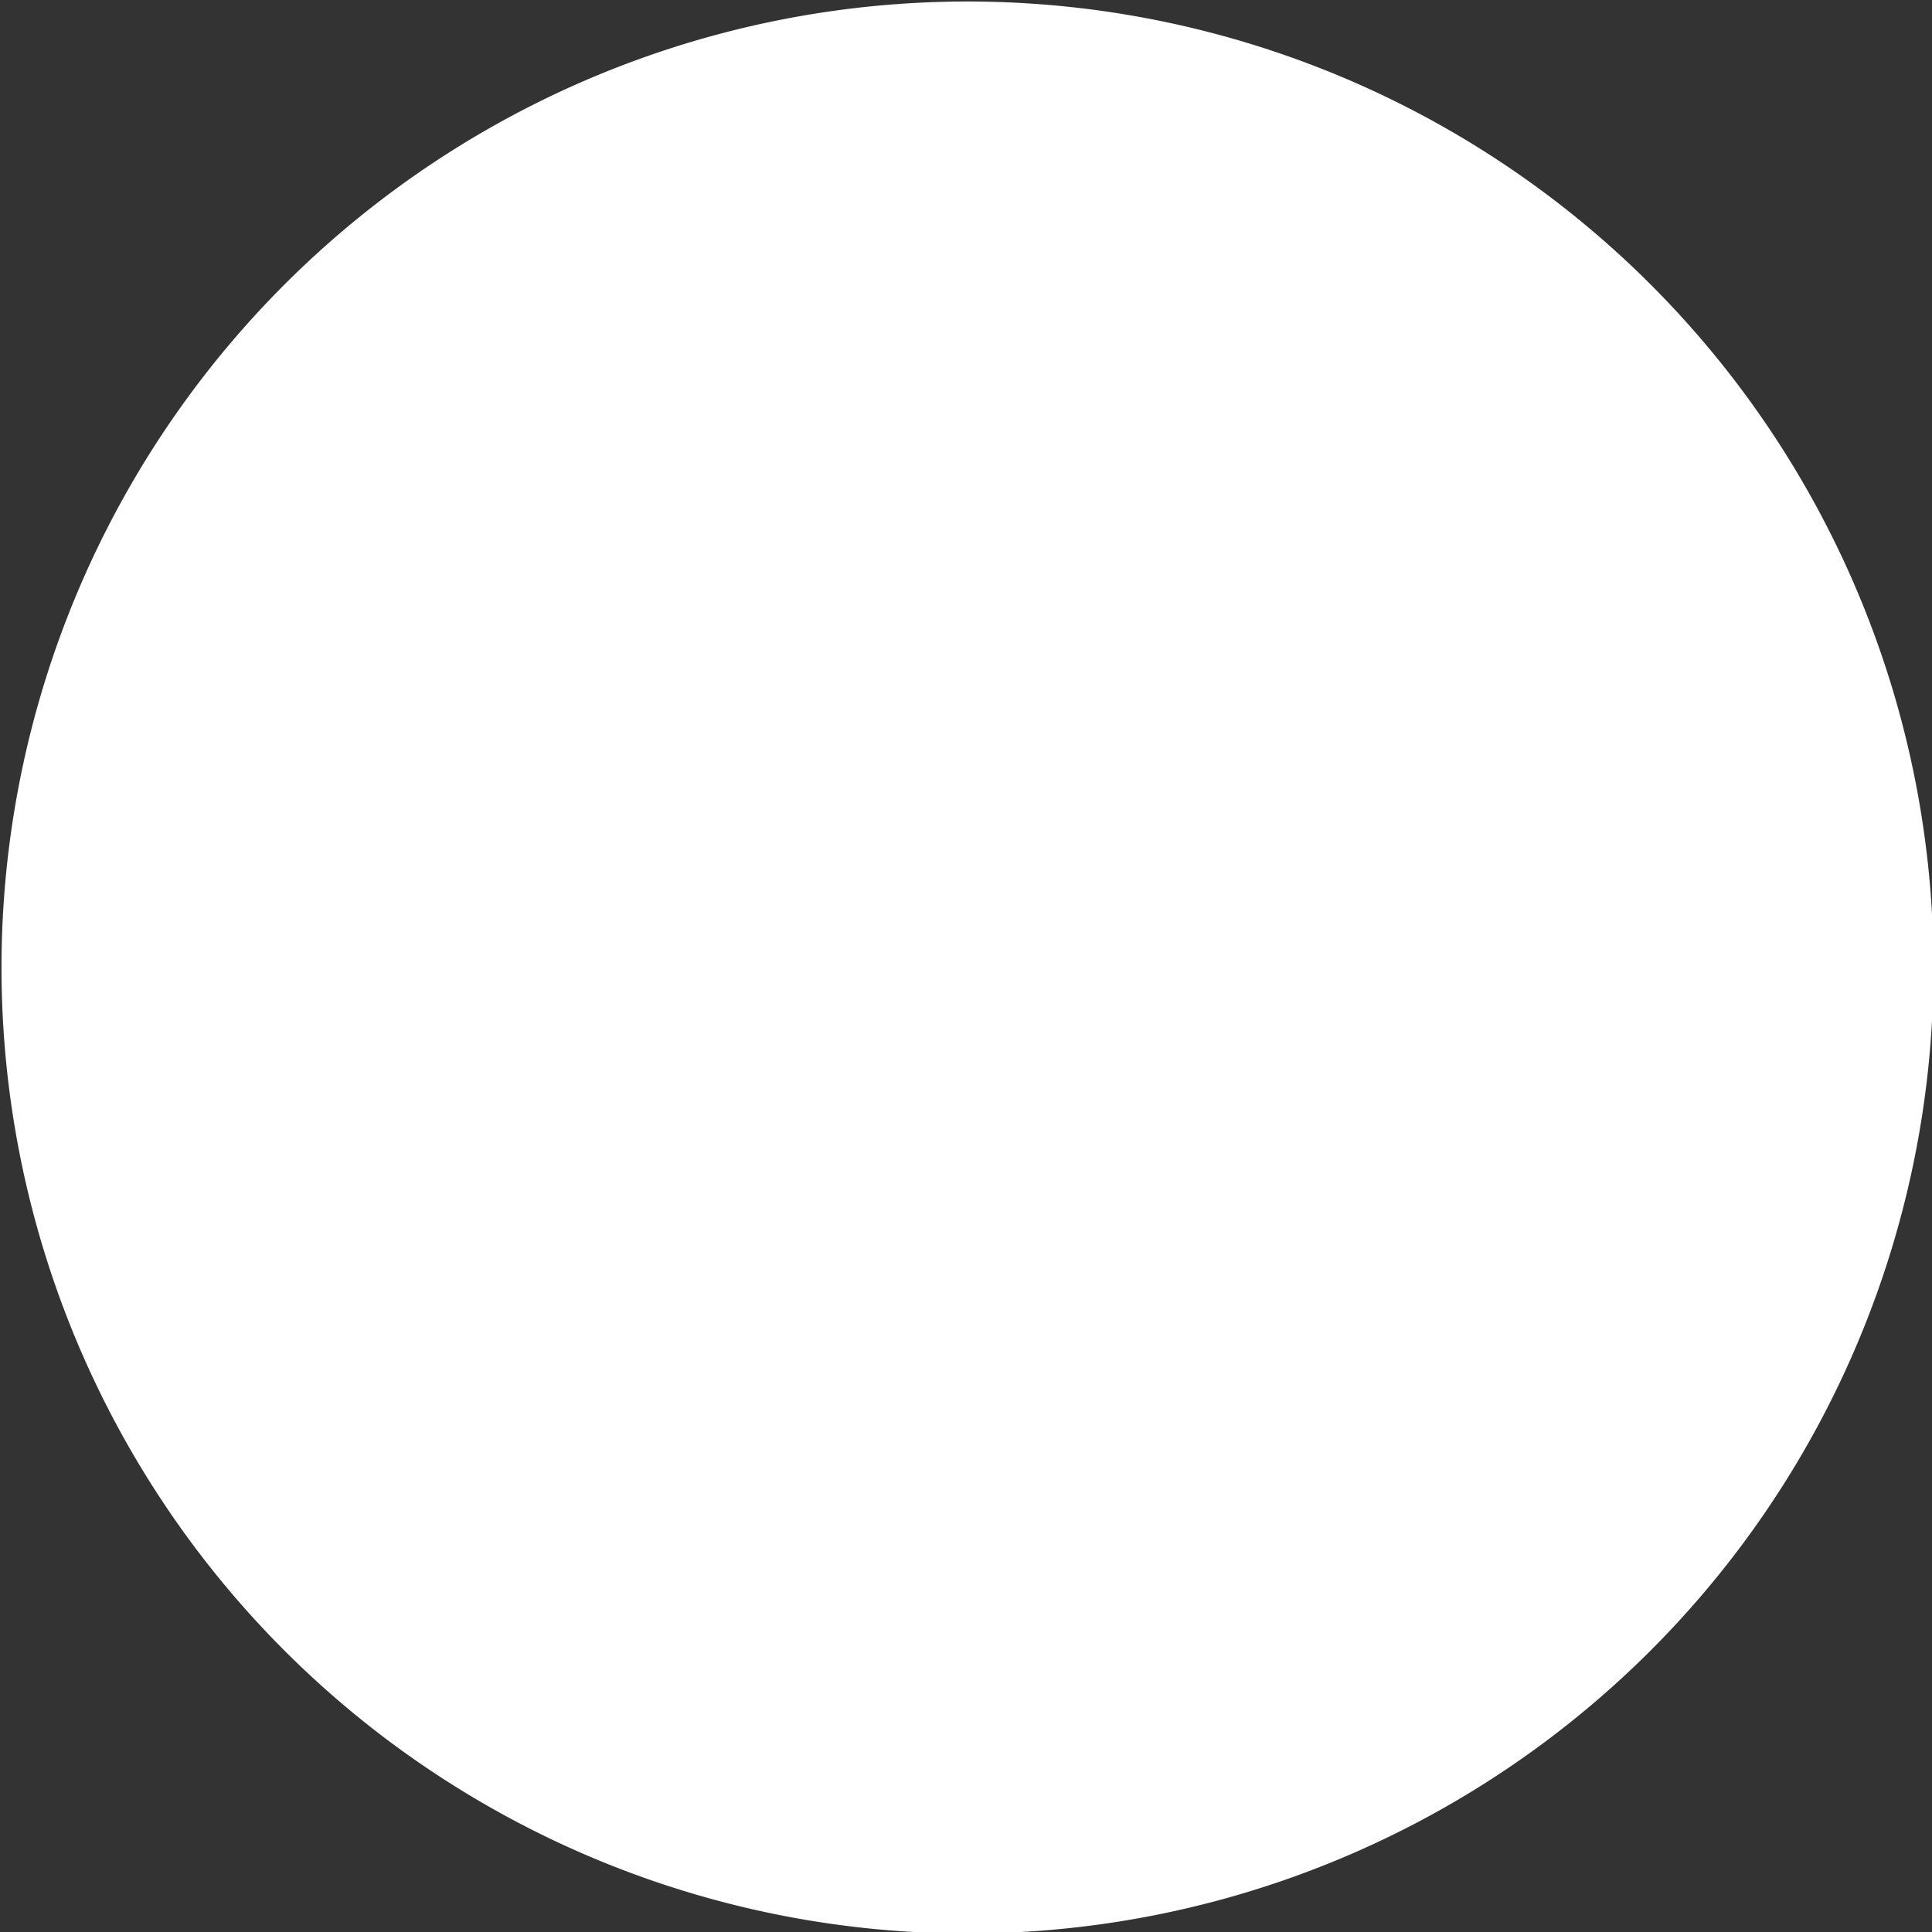 <svg xmlns="http://www.w3.org/2000/svg" width="25.72" height="25.72" viewBox="0 0 25.72 25.72">
  <rect x="0" y="0" width="25.72" height="25.72" fill="#333333" stroke="none"/>
  <defs>
    <style>
      .cls-1 {
        fill: #fff;
        fill-rule: evenodd;
      }
    </style>
  </defs>
  <path id="Подложка" class="cls-1" d="M1019.5,1486.14a12.86,12.86,0,1,1-12.86,12.86A12.863,12.863,0,0,1,1019.5,1486.14Z" transform="translate(-1006.62 -1486.12)"/>
</svg>
